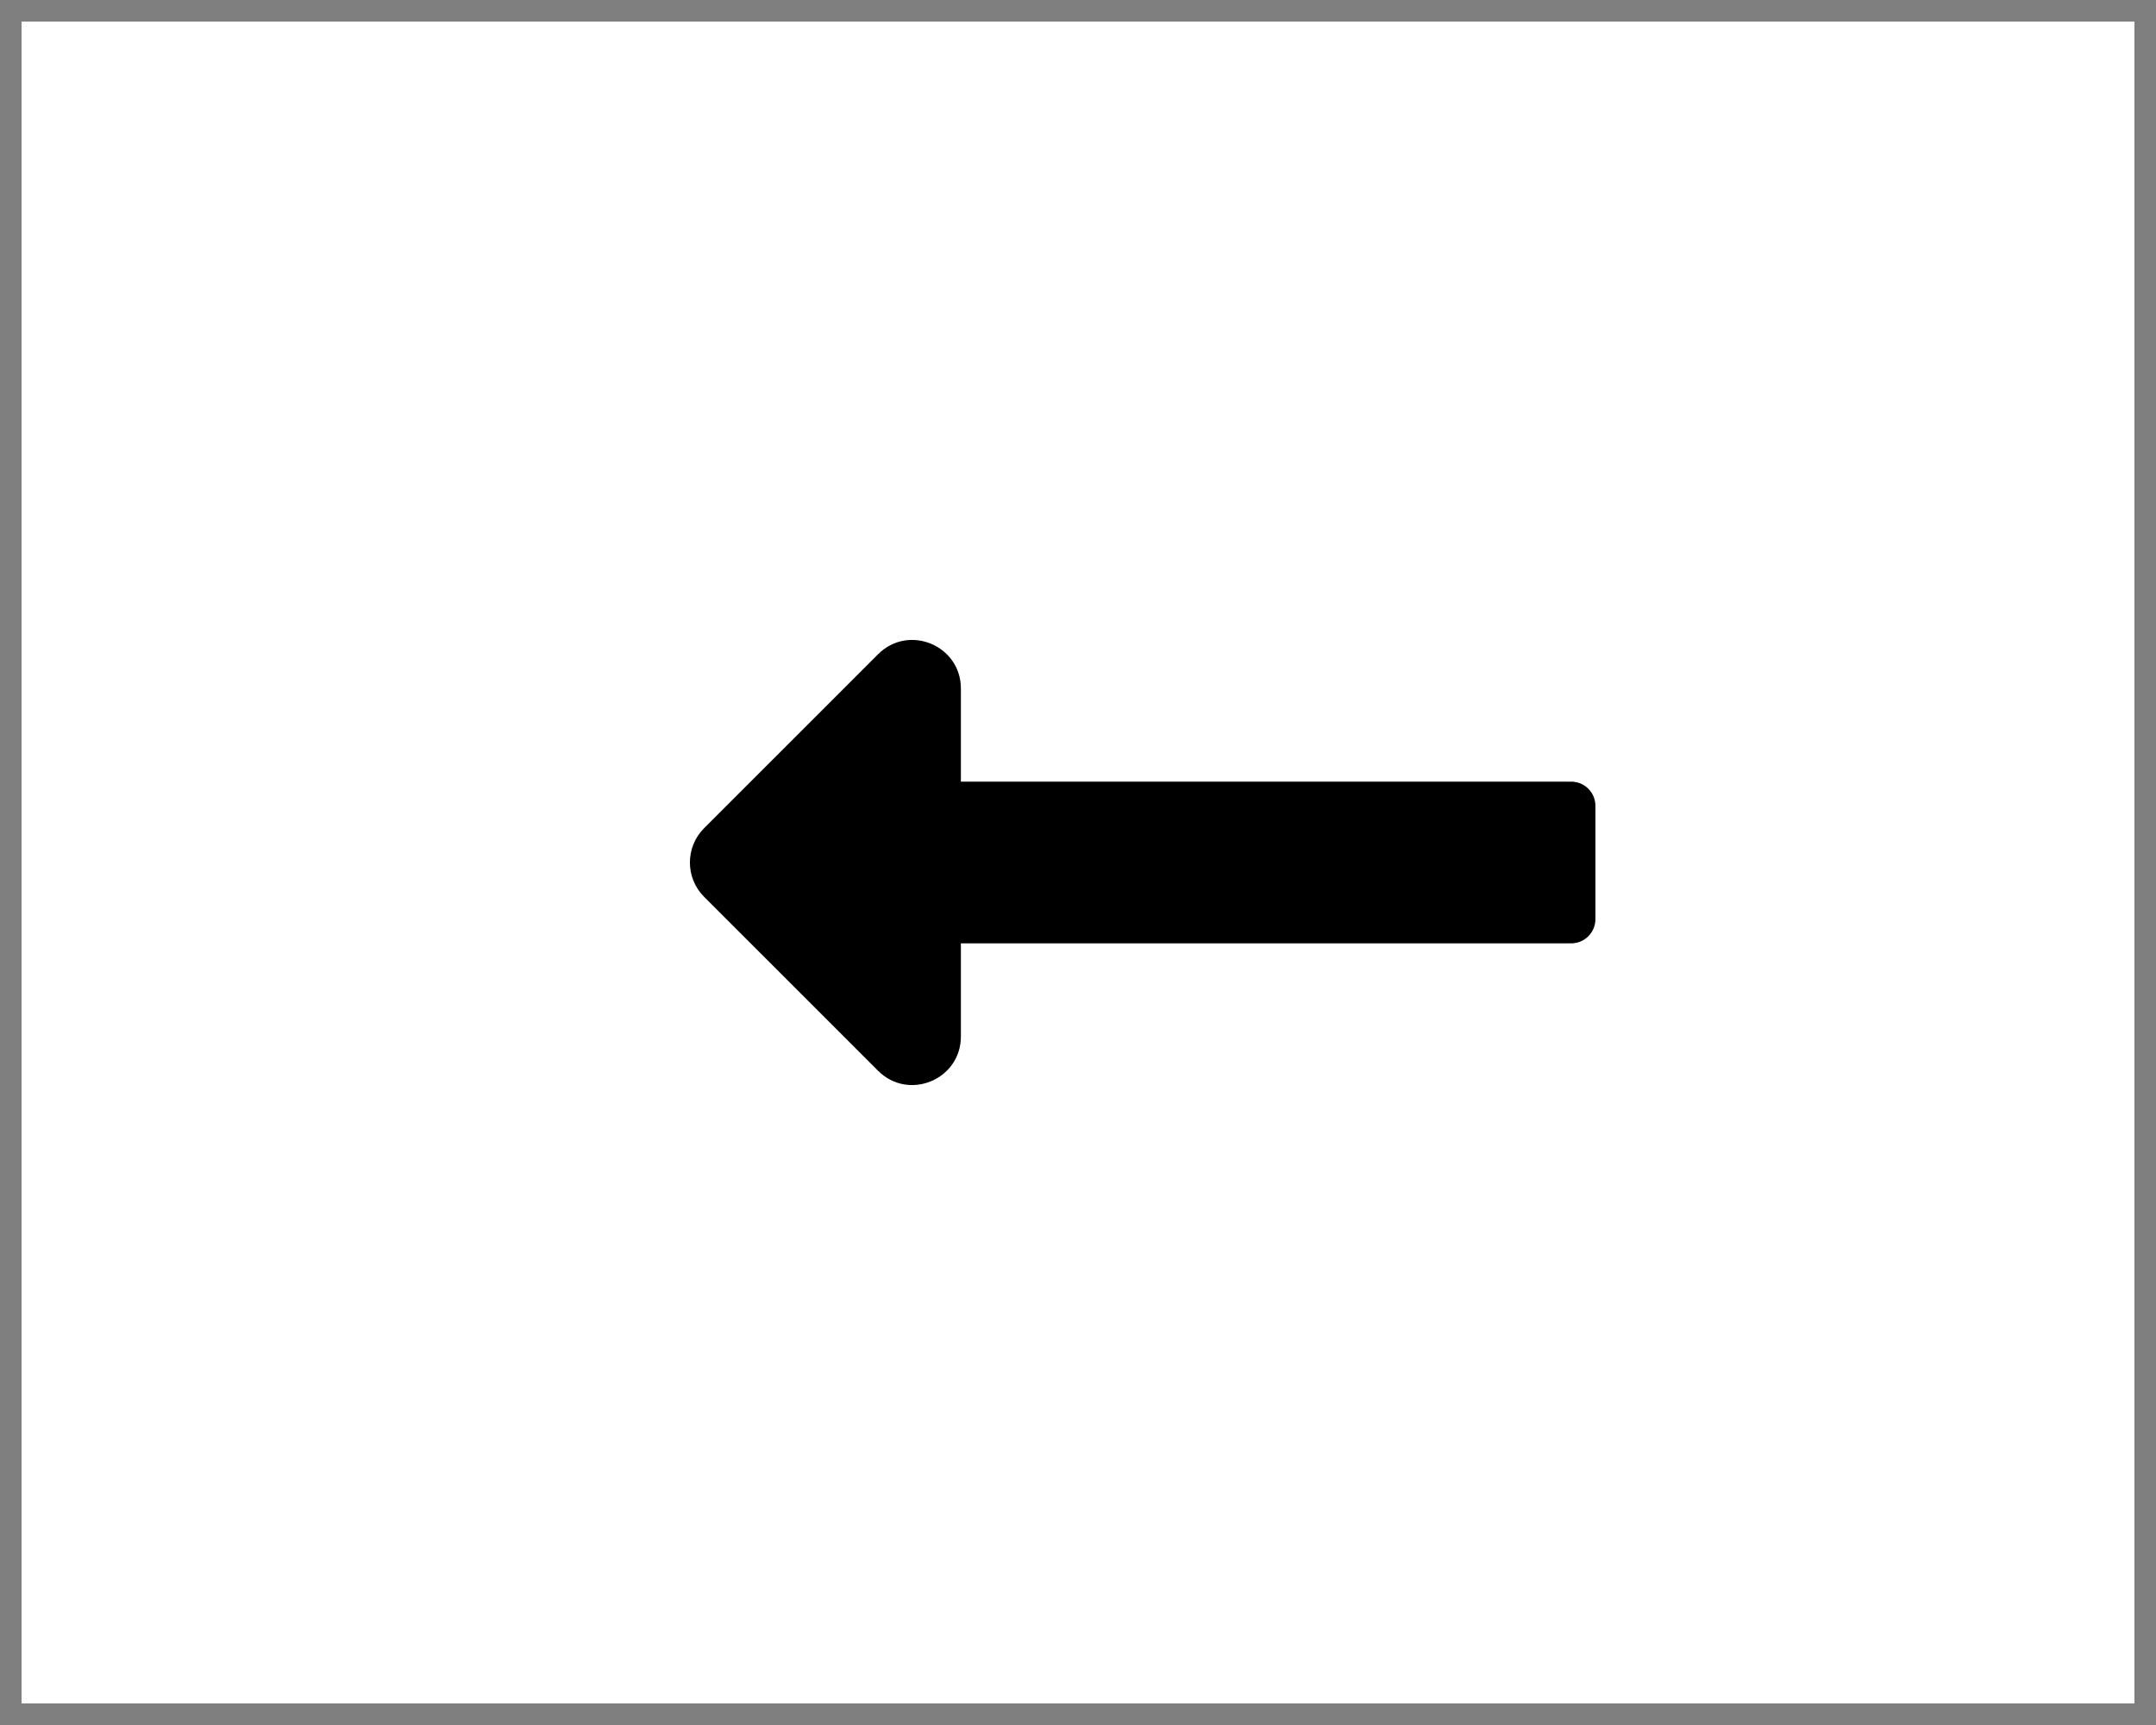 <svg width="50" height="40" viewBox="0 0 50 40" fill="none" xmlns="http://www.w3.org/2000/svg">
<rect x="0" y="0" width="50" height="40" fill="#808080" stroke="none"/>
<rect x="50" y="40" width="50" height="40" transform="rotate(-180 50 40)" fill="white"/>
<g clip-path="url(#clip0_29_418)">
<path d="M22.284 21.875H36.438C36.748 21.875 37 21.623 37 21.312V18.688C37 18.377 36.748 18.125 36.438 18.125H22.284V15.966C22.284 14.964 21.072 14.462 20.363 15.171L16.329 19.204C15.89 19.644 15.89 20.356 16.329 20.796L20.363 24.829C21.072 25.538 22.284 25.036 22.284 24.034V21.875Z" fill="black"/>
</g>
<rect x="49.75" y="39.75" width="49.5" height="39.5" transform="rotate(-180 49.75 39.75)" stroke="black" stroke-opacity="0.5" stroke-width="0.5"/>
<defs>
<clipPath id="clip0_29_418">
<rect width="21" height="24" fill="white" transform="translate(37 32) rotate(-180)"/>
</clipPath>
</defs>
</svg>
